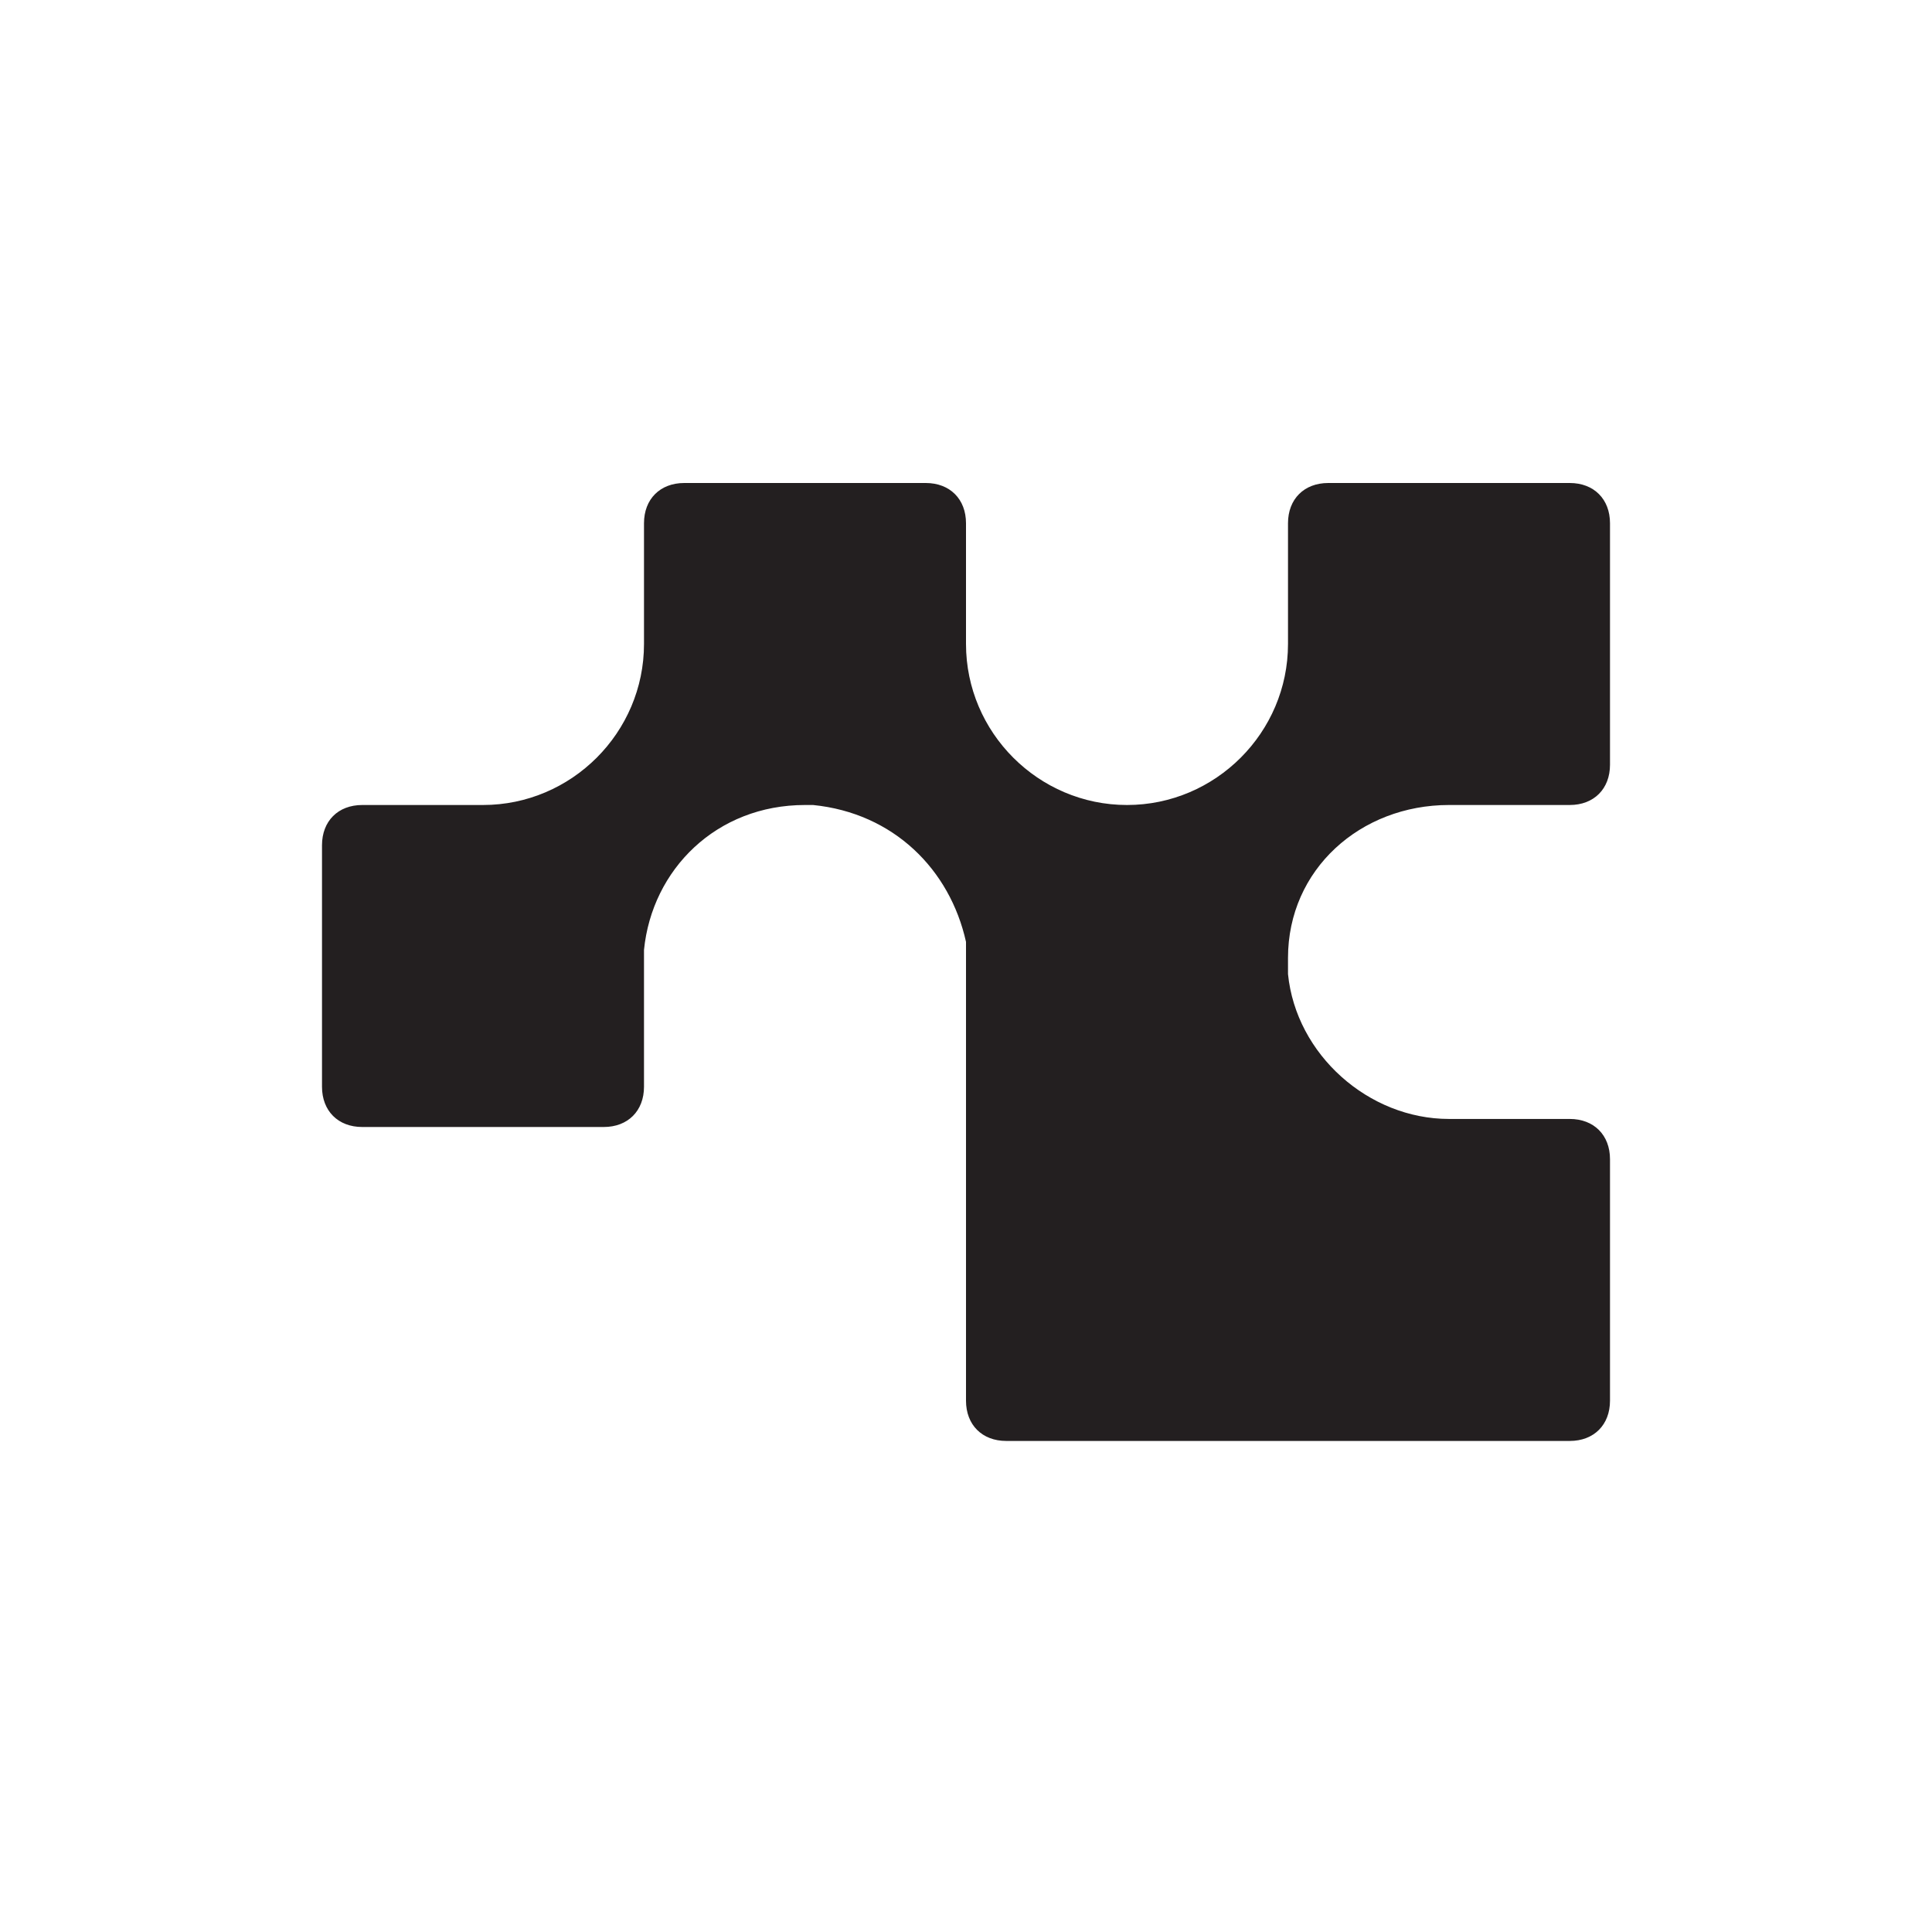 <?xml version="1.0" encoding="utf-8"?>
<svg xmlns="http://www.w3.org/2000/svg" viewBox="0 0 24 24">
<style>
	path{fill:#231f20;}
	@media (prefers-color-scheme: dark){path{fill:#f2f3f5}}
</style>
<path d="M16,11.9c0-1.1,0.9-1.9,2-1.9h0h0.2h1.3c0.3,0,0.5-0.2,0.5-0.5v-3C20,6.2,19.8,6,19.5,6h-3
	C16.2,6,16,6.2,16,6.5V8c0,1.1-0.9,2-2,2h0c-1.1,0-2-0.9-2-2v0V6.5C12,6.2,11.8,6,11.5,6h-3C8.2,6,8,6.2,8,6.5V8c0,1.1-0.9,2-2,2
	H4.5C4.2,10,4,10.2,4,10.5v3C4,13.8,4.2,14,4.5,14h3C7.8,14,8,13.8,8,13.5v-1.6l0,0V12c0-0.1,0-0.1,0-0.2l0,0c0.1-1,0.9-1.8,2-1.8
	H9.8l0,0H10c0,0,0.1,0,0.1,0c1,0.1,1.7,0.8,1.9,1.7c0,0,0,0.1,0,0.1l0,0.1l0,0v0v2v3.5c0,0.3,0.2,0.5,0.5,0.5H16h3.5
	c0.3,0,0.5-0.2,0.5-0.5v-3c0-0.3-0.2-0.5-0.5-0.5H18c-1,0-1.9-0.8-2-1.8l0,0C16,12.1,16,12.1,16,11.9l0,0.2l0,0L16,11.9L16,11.9
	C16,12,16,12,16,11.9z M13.9,10L13.9,10L13.9,10L13.9,10z M12,12L12,12L12,12C12,12,12,12,12,12z"/>
</svg>
